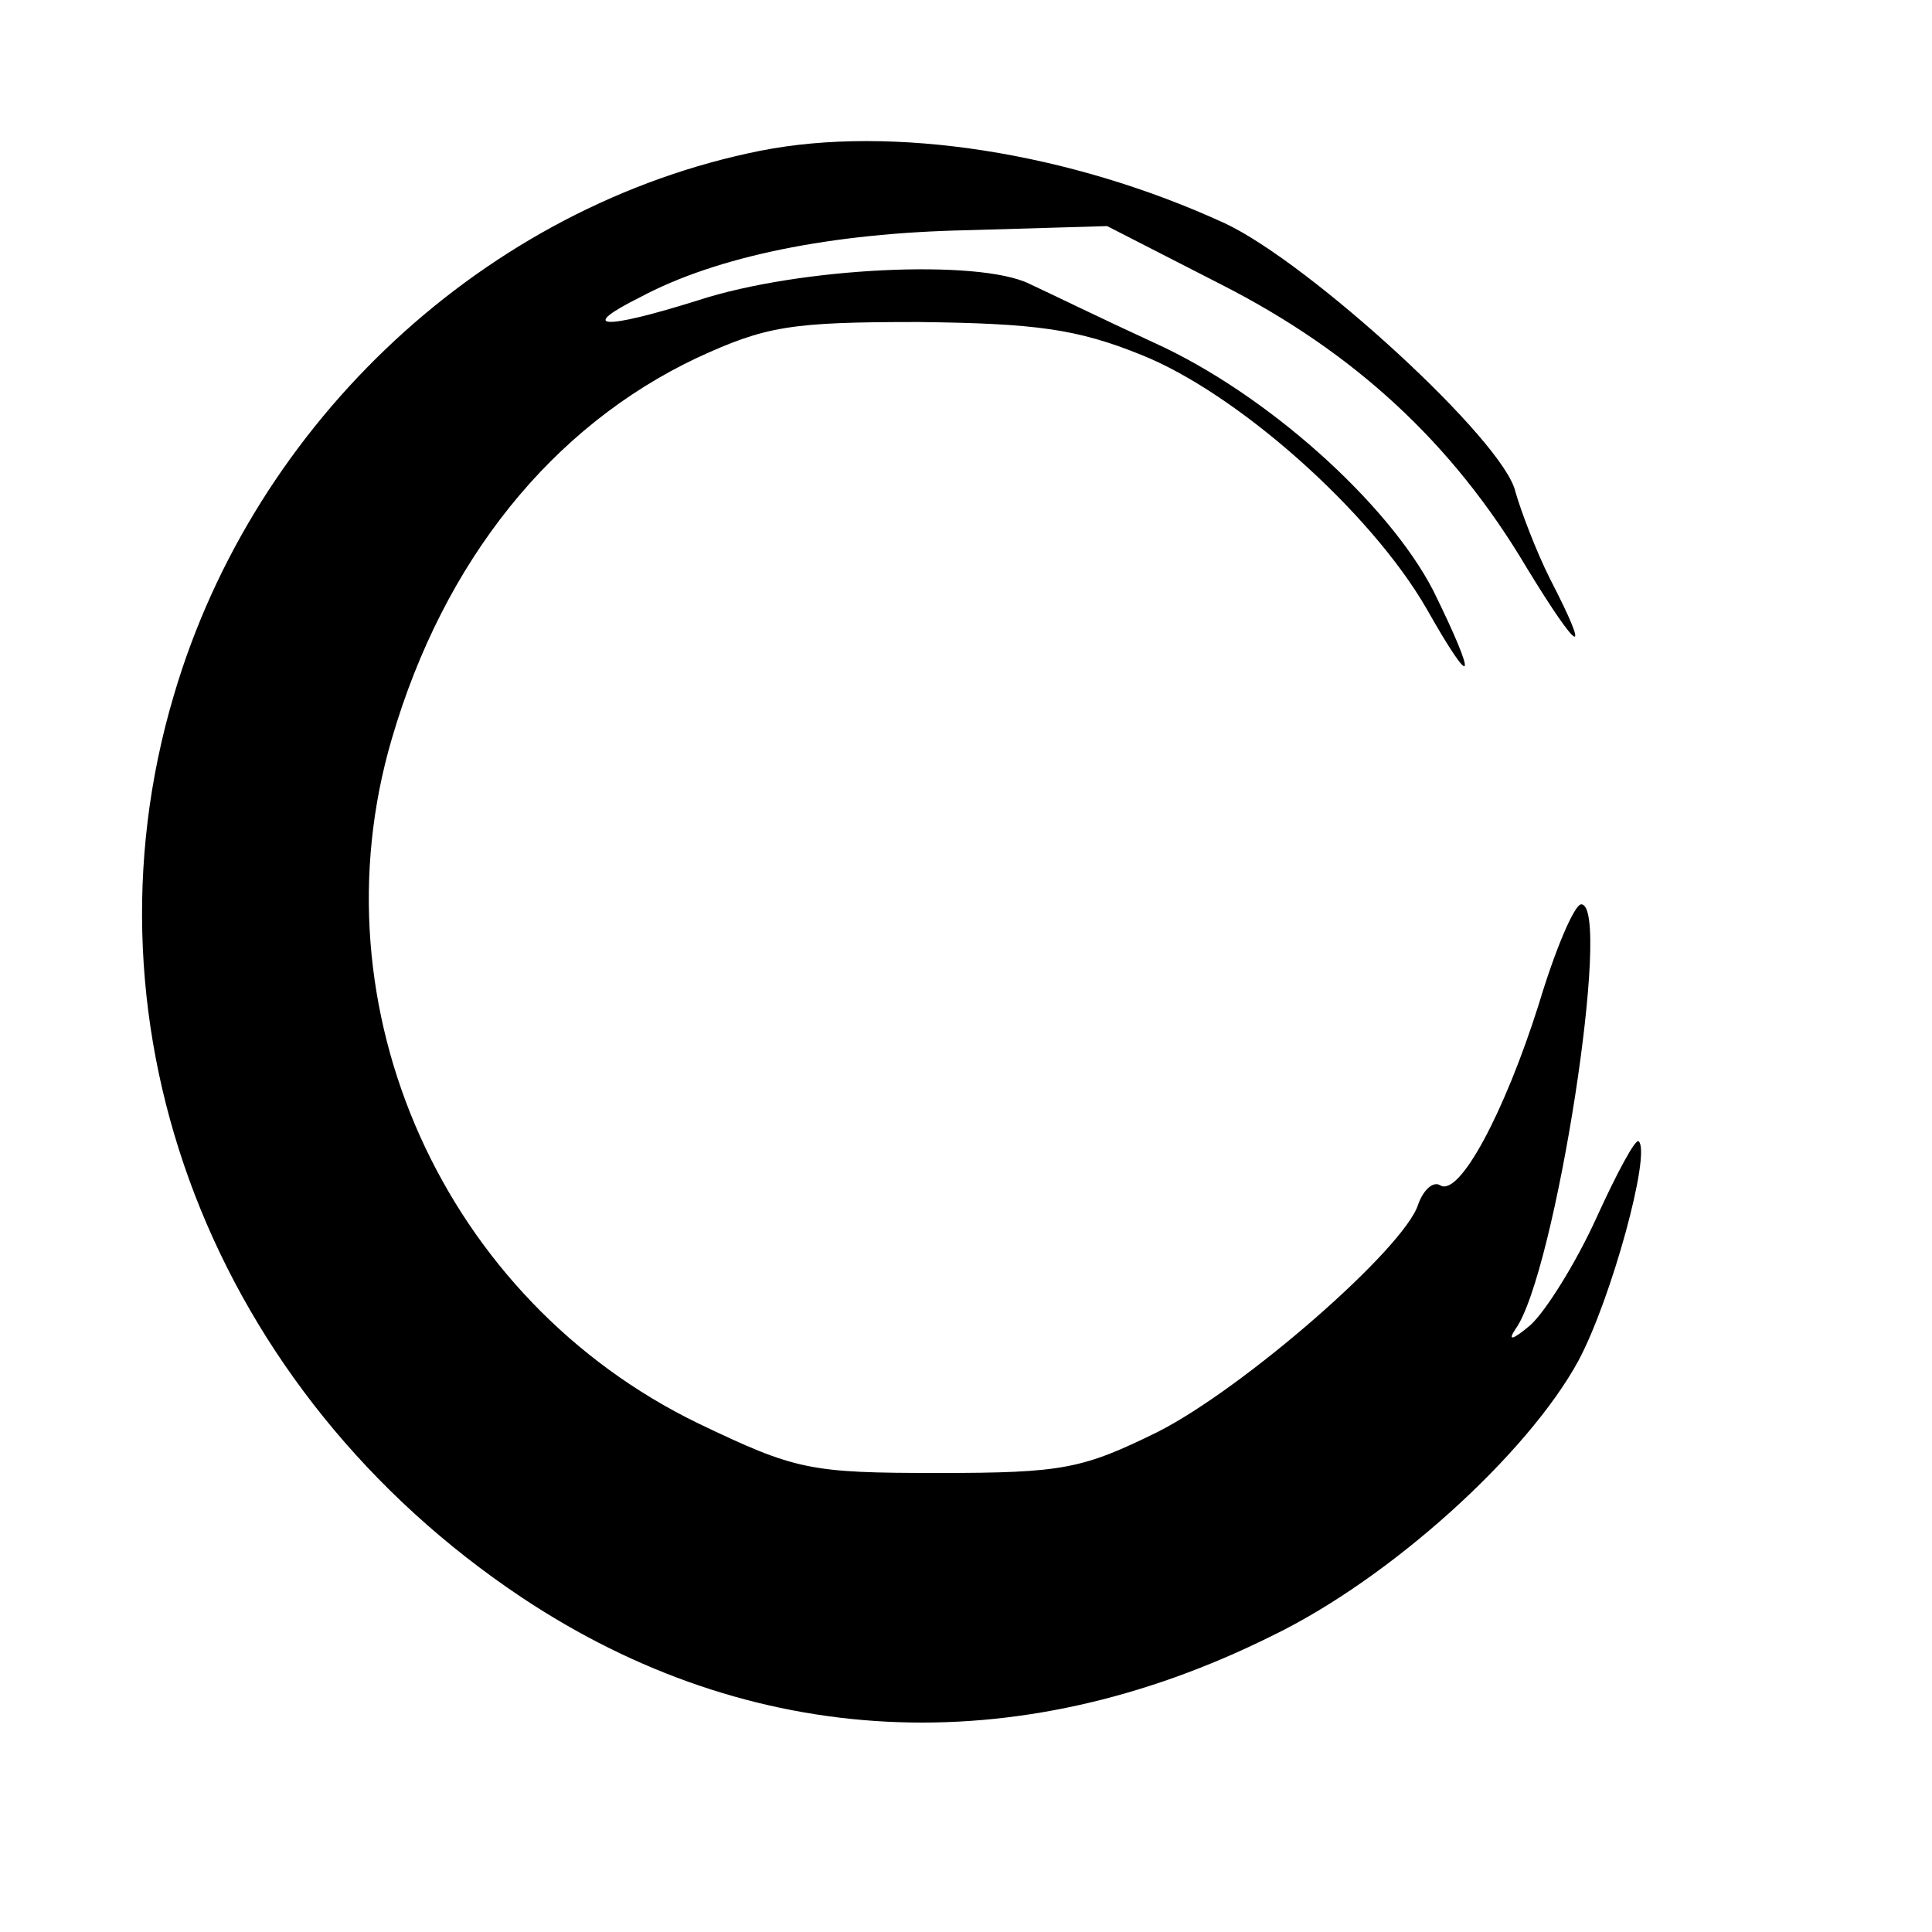 <?xml version="1.0" standalone="no"?>
<!DOCTYPE svg PUBLIC "-//W3C//DTD SVG 20010904//EN"
 "http://www.w3.org/TR/2001/REC-SVG-20010904/DTD/svg10.dtd">
<svg version="1.0" xmlns="http://www.w3.org/2000/svg"
 width="141pt" height="141pt" viewBox="0 0 141 141"
 preserveAspectRatio="xMidYMid meet">

<g transform="translate(0,141) scale(0.1,-0.1)"
fill="#000000" stroke="none">
<path d="M555 1300 c-200 -40 -369 -197 -428 -397 -73 -245 29 -509 254 -659
167 -111 360 -121 547 -28 87 42 187 133 224 201 24 45 53 151 44 160 -2 3
-16 -23 -31 -56 -15 -33 -37 -68 -48 -78 -13 -11 -17 -12 -11 -3 29 40 71 310
48 310 -5 0 -19 -33 -31 -73 -25 -79 -58 -141 -72 -132 -5 3 -12 -3 -16 -14
-10 -32 -127 -134 -190 -166 -55 -27 -69 -30 -160 -30 -94 0 -104 2 -175 36
-186 90 -282 303 -224 500 38 130 117 228 223 278 50 23 68 26 161 26 86 -1
116 -5 163 -24 70 -28 167 -114 208 -185 35 -62 38 -54 5 13 -33 64 -122 144
-204 181 -37 17 -78 37 -91 43 -37 18 -167 12 -241 -12 -70 -22 -89 -21 -43 2
56 30 140 47 239 49 l102 3 84 -43 c96 -49 168 -115 222 -206 39 -64 48 -68
17 -8 -10 20 -21 49 -25 63 -8 37 -150 167 -212 196 -113 52 -243 72 -339 53z"/>
</g>
</svg>
